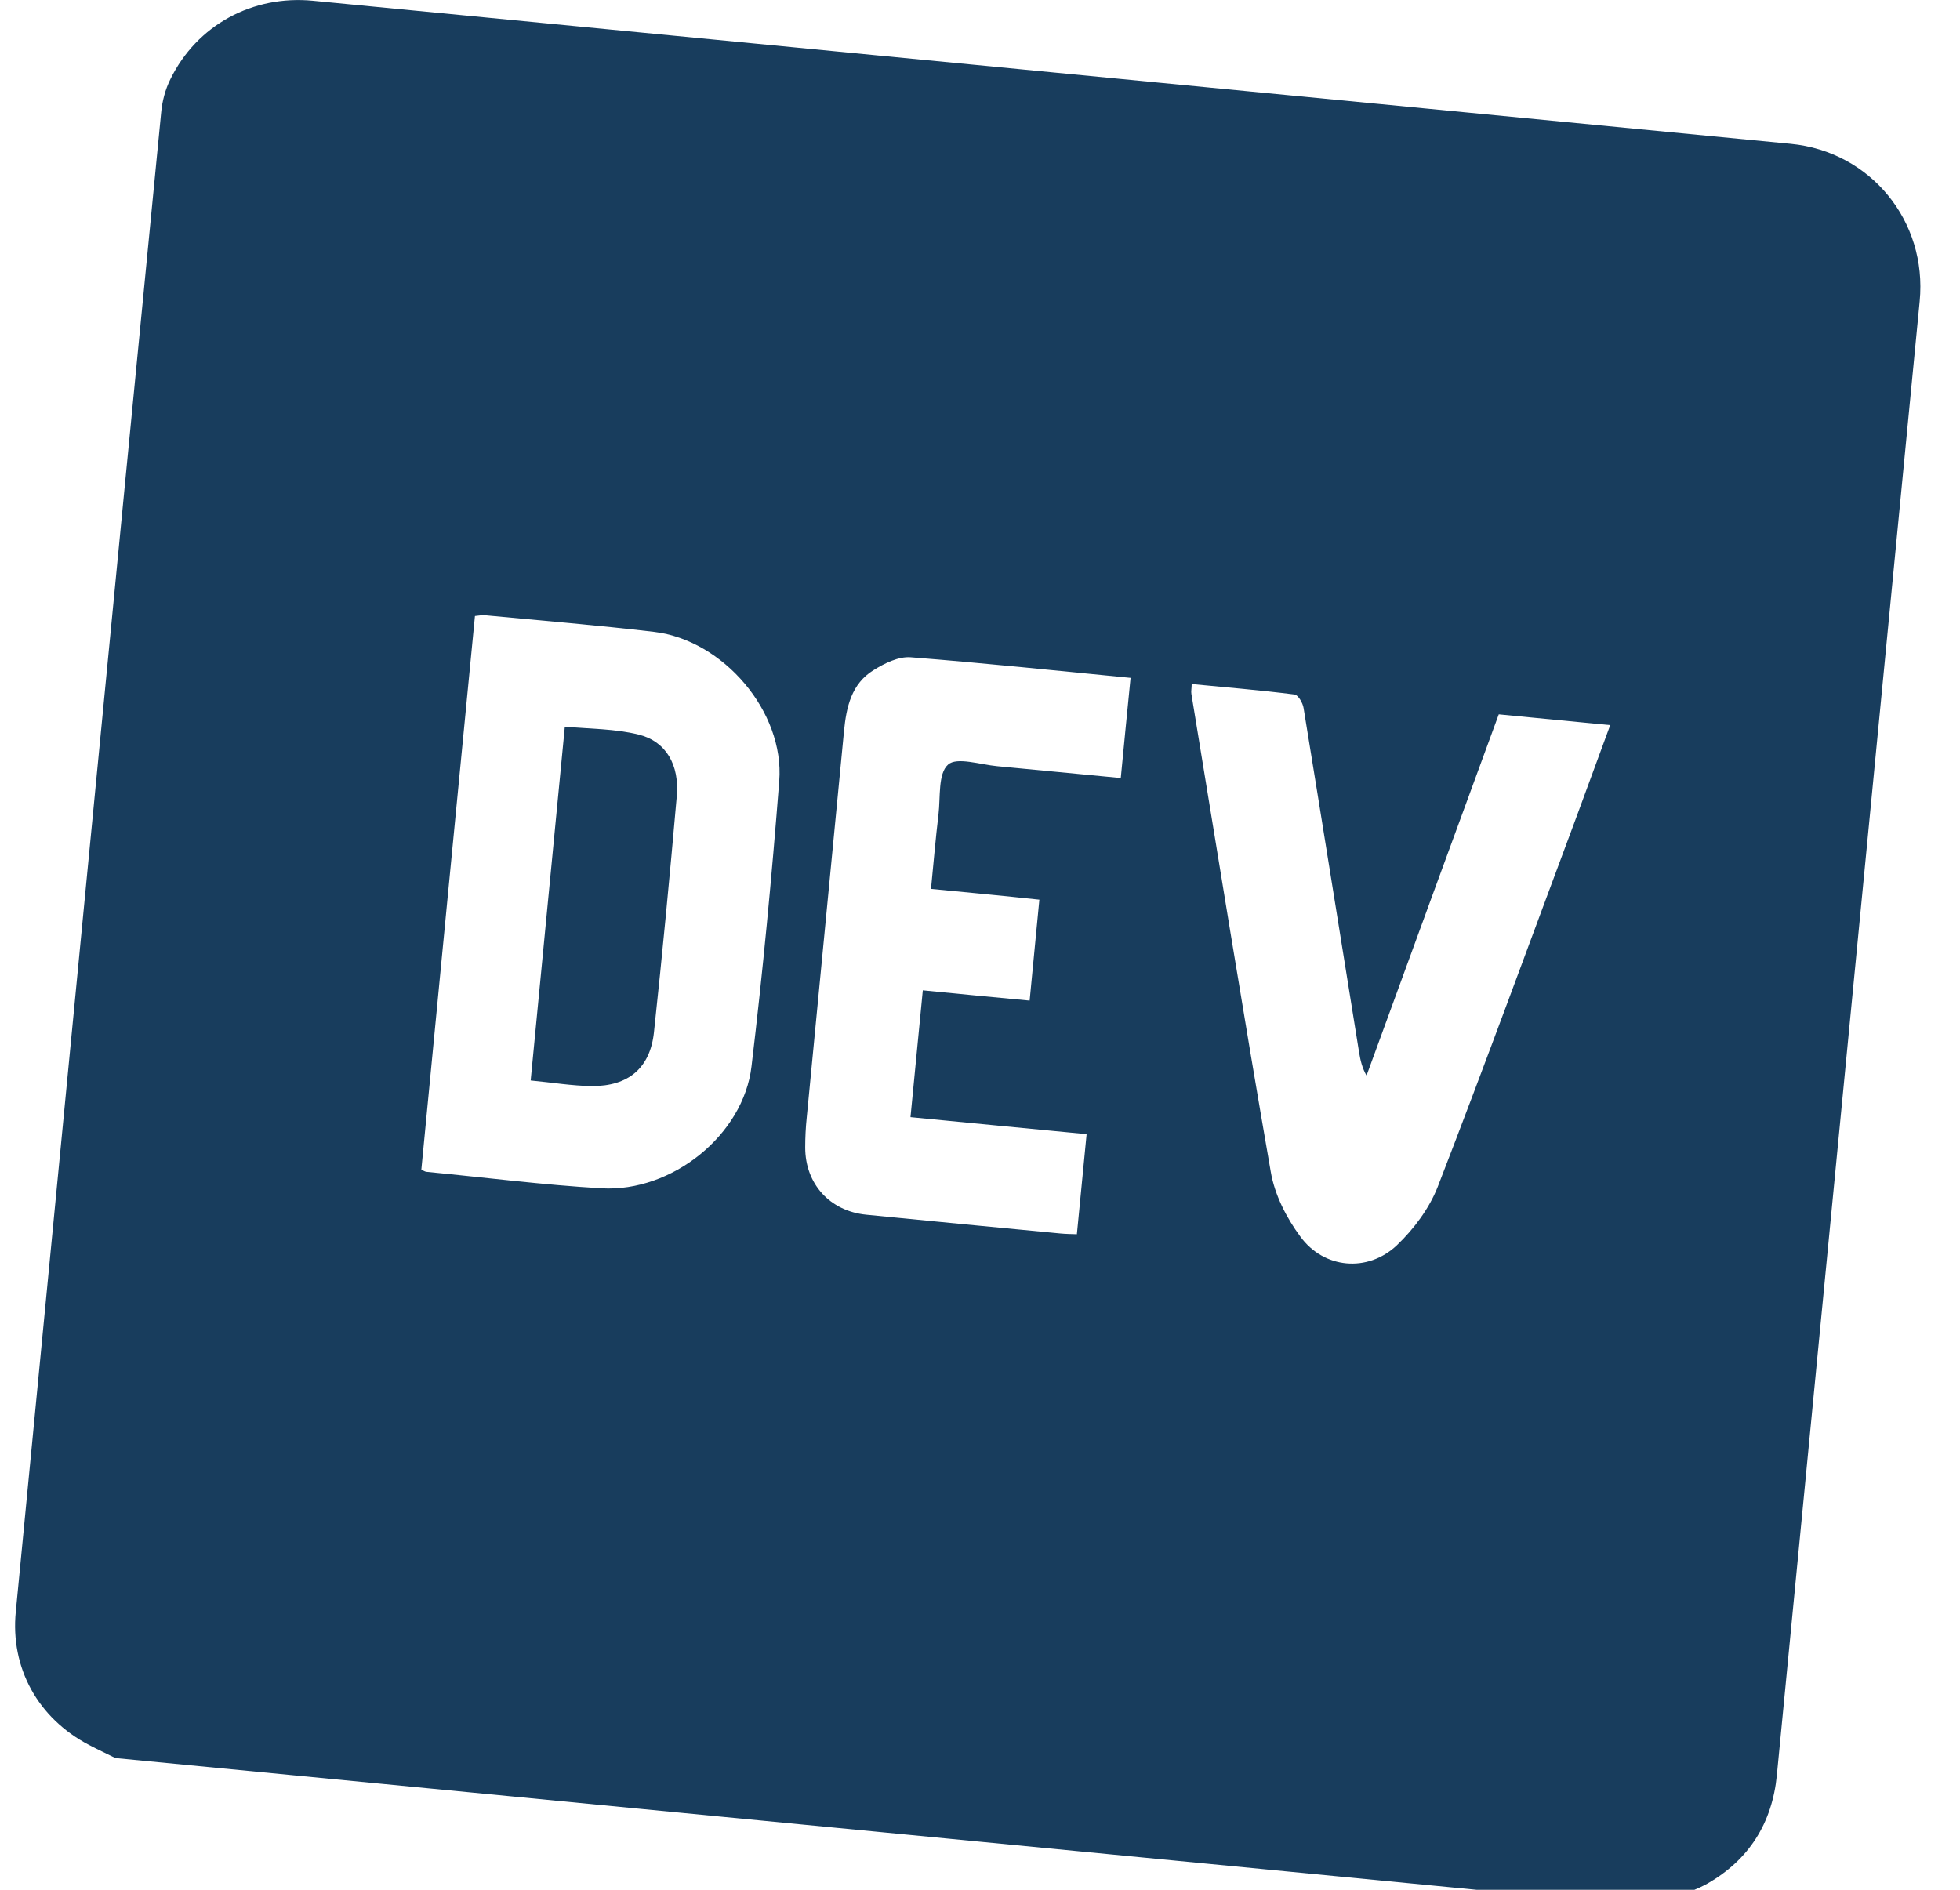 <svg xmlns="http://www.w3.org/2000/svg" width="28" height="27" fill="none" viewBox="0 0 28 27"><path fill="#183D5D" d="M23.52 27.235C16.231 26.53 8.939 25.822 1.649 25.118C1.525 25.055 1.396 24.997 1.272 24.931C0.542 24.549 0.145 23.83 0.226 23.023C0.916 15.884 1.605 8.746 2.302 1.611C2.317 1.446 2.361 1.277 2.435 1.13C2.812 0.36 3.608 -0.073 4.471 0.011C11.507 0.694 18.543 1.372 25.582 2.055C26.723 2.165 27.534 3.159 27.424 4.303C26.745 11.321 26.063 18.342 25.384 25.36C25.318 26.046 24.984 26.574 24.39 26.912C24.122 27.062 23.81 27.128 23.52 27.235ZM6.019 16.713C6.055 16.728 6.077 16.743 6.099 16.743C6.932 16.823 7.761 16.93 8.594 16.978C9.599 17.036 10.622 16.215 10.736 15.235C10.898 13.882 11.026 12.521 11.132 11.159C11.209 10.169 10.333 9.146 9.346 9.028C8.542 8.933 7.735 8.867 6.928 8.79C6.881 8.786 6.833 8.797 6.785 8.801C6.528 11.449 6.272 14.08 6.019 16.713ZM17.024 9.773C17.024 9.835 17.013 9.879 17.02 9.916C17.394 12.19 17.758 14.468 18.154 16.743C18.209 17.069 18.377 17.399 18.576 17.667C18.913 18.13 19.54 18.184 19.955 17.792C20.197 17.561 20.417 17.267 20.538 16.959C21.22 15.198 21.866 13.427 22.526 11.658C22.684 11.229 22.842 10.8 23.003 10.36C22.457 10.309 21.947 10.257 21.411 10.206C20.78 11.926 20.149 13.647 19.522 15.367C19.46 15.261 19.434 15.147 19.416 15.037C19.151 13.397 18.891 11.758 18.623 10.118C18.612 10.044 18.546 9.931 18.495 9.923C18.007 9.861 17.519 9.821 17.024 9.773ZM13.3 12.7C13.337 12.319 13.366 11.978 13.407 11.636C13.436 11.391 13.399 11.053 13.543 10.925C13.667 10.811 14.005 10.925 14.247 10.947C14.834 11.002 15.417 11.06 16.011 11.116C16.059 10.624 16.103 10.162 16.151 9.685C15.091 9.582 14.052 9.472 13.011 9.391C12.838 9.377 12.636 9.476 12.479 9.575C12.163 9.769 12.09 10.103 12.057 10.448C11.881 12.286 11.701 14.124 11.525 15.965C11.51 16.108 11.503 16.251 11.503 16.394C11.503 16.915 11.855 17.304 12.376 17.355C13.3 17.447 14.225 17.535 15.146 17.623C15.226 17.631 15.307 17.631 15.384 17.634C15.432 17.15 15.476 16.692 15.523 16.204C14.672 16.123 13.84 16.042 13.007 15.961C13.066 15.345 13.124 14.762 13.183 14.149C13.7 14.201 14.199 14.248 14.709 14.296C14.757 13.801 14.801 13.339 14.848 12.854C14.335 12.799 13.84 12.752 13.3 12.7Z"/><path fill="#183D5D" d="M7.581 15.437C7.746 13.731 7.908 12.058 8.069 10.382C8.425 10.415 8.784 10.411 9.122 10.495C9.514 10.591 9.709 10.928 9.668 11.379C9.569 12.506 9.463 13.628 9.342 14.751C9.287 15.261 8.975 15.521 8.454 15.517C8.172 15.514 7.889 15.466 7.581 15.437Z"/></svg>